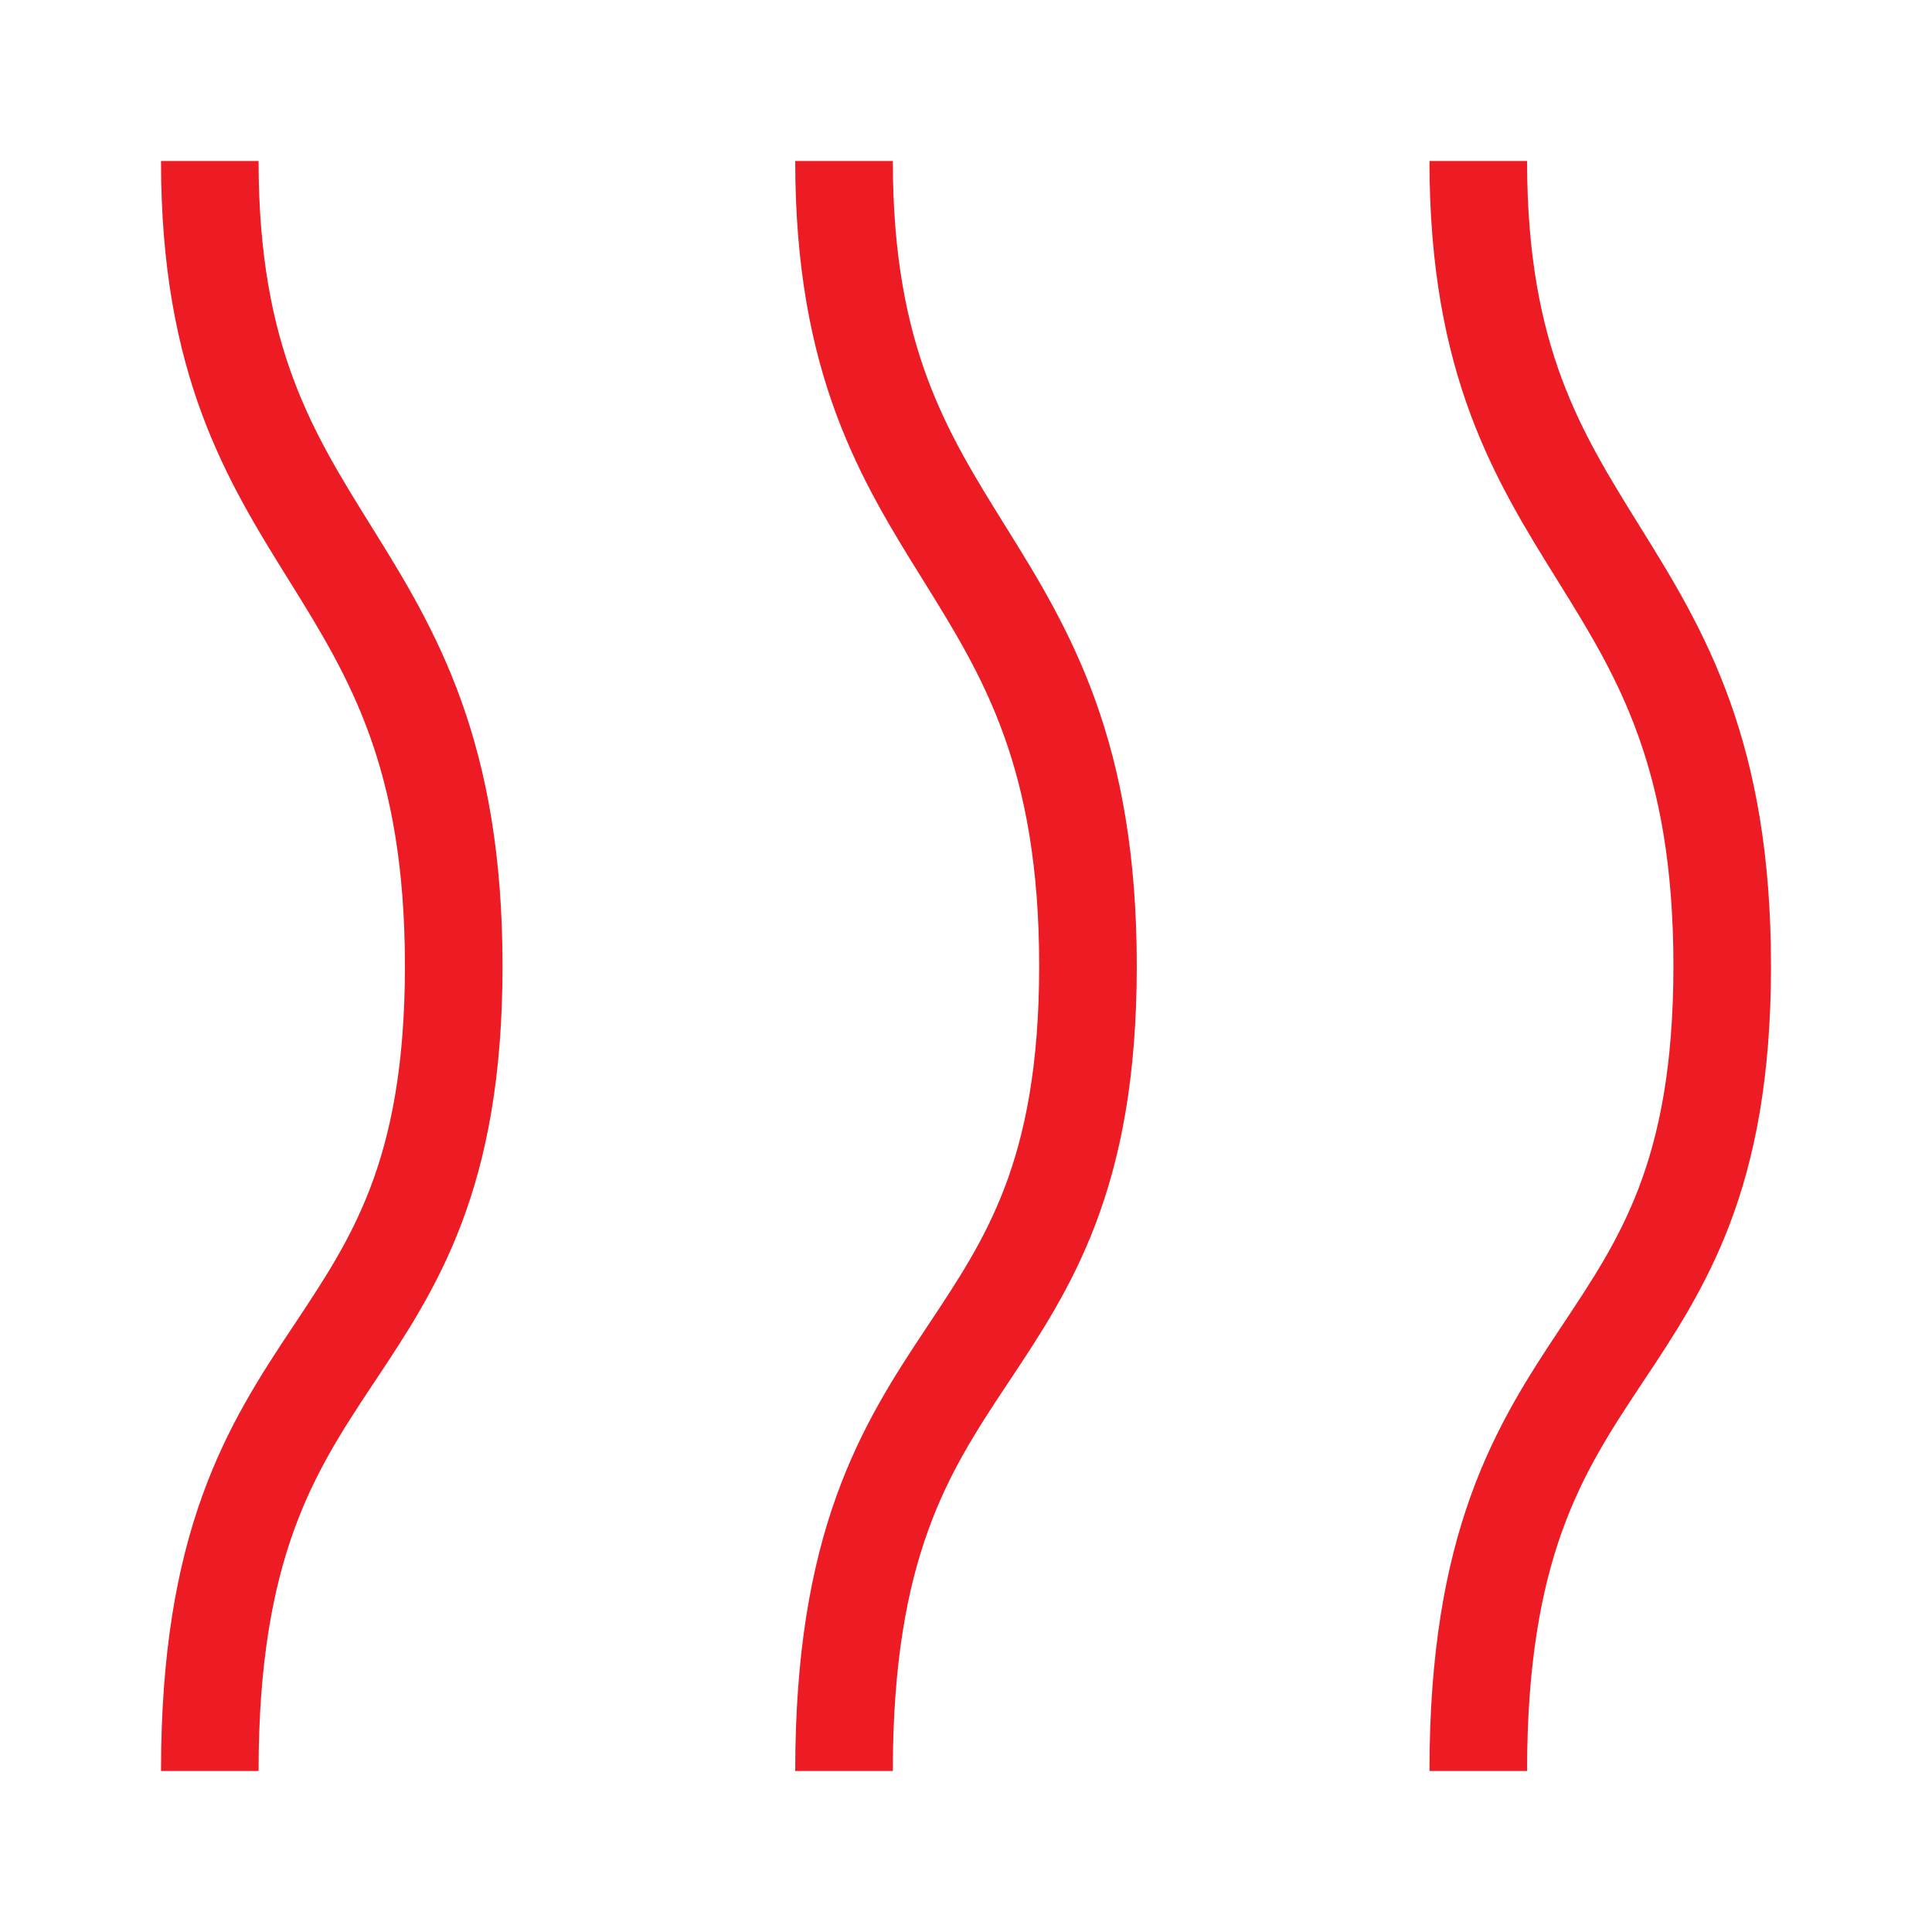 <svg width="56" height="56" viewBox="0 0 56 56" fill="none" xmlns="http://www.w3.org/2000/svg">
<path fill-rule="evenodd" clip-rule="evenodd" d="M4.667 4.667C4.667 7.746 5.135 10.076 5.866 12.035C6.565 13.91 7.49 15.398 8.341 16.766L8.426 16.902C9.31 18.325 10.116 19.646 10.72 21.332C11.319 23.004 11.737 25.091 11.737 28C11.737 30.91 11.319 32.894 10.731 34.434C10.15 35.954 9.385 37.107 8.516 38.414L8.449 38.514C7.562 39.851 6.588 41.338 5.859 43.367C5.128 45.403 4.667 47.912 4.667 51.333H7.495C7.495 48.192 7.917 46.035 8.512 44.38C9.109 42.717 9.903 41.487 10.783 40.163L10.893 39.997C11.736 38.729 12.663 37.336 13.363 35.502C14.1 33.57 14.566 31.215 14.566 28C14.566 24.784 14.1 22.351 13.373 20.321C12.652 18.307 11.69 16.748 10.807 15.328L10.767 15.264C9.889 13.852 9.1 12.582 8.505 10.988C7.91 9.393 7.495 7.421 7.495 4.667H4.667ZM24.25 12.035C23.519 10.076 23.05 7.746 23.05 4.667H25.879C25.879 7.421 26.294 9.393 26.889 10.988C27.484 12.582 28.273 13.852 29.151 15.264L29.151 15.264L29.191 15.328C30.074 16.748 31.035 18.307 31.757 20.321C32.484 22.351 32.95 24.784 32.95 28C32.95 31.215 32.484 33.57 31.746 35.502C31.047 37.336 30.12 38.729 29.277 39.997L29.167 40.163C28.287 41.487 27.493 42.717 26.896 44.38C26.301 46.035 25.879 48.192 25.879 51.333H23.05C23.05 47.912 23.512 45.403 24.243 43.367C24.972 41.338 25.945 39.851 26.833 38.514L26.9 38.414C27.768 37.107 28.534 35.954 29.115 34.434C29.703 32.894 30.121 30.91 30.121 28C30.121 25.091 29.703 23.004 29.104 21.332C28.5 19.646 27.694 18.325 26.809 16.902L26.725 16.766C25.874 15.398 24.949 13.91 24.25 12.035ZM42.633 12.035C41.903 10.076 41.434 7.746 41.434 4.667H44.263C44.263 7.421 44.678 9.393 45.273 10.988C45.868 12.582 46.657 13.852 47.535 15.264L47.574 15.328C48.458 16.748 49.419 18.307 50.141 20.321C50.868 22.351 51.333 24.784 51.333 28C51.333 31.215 50.868 33.57 50.13 35.502C49.43 37.336 48.504 38.729 47.661 39.997L47.551 40.163C46.671 41.487 45.877 42.717 45.279 44.38C44.685 46.035 44.263 48.192 44.263 51.333H41.434C41.434 47.912 41.896 45.403 42.627 43.367C43.356 41.338 44.329 39.851 45.217 38.514L45.284 38.414C46.152 37.107 46.918 35.954 47.499 34.434C48.087 32.894 48.505 30.91 48.505 28C48.505 25.091 48.087 23.004 47.488 21.332C46.884 19.646 46.078 18.325 45.193 16.902L45.109 16.766C44.258 15.398 43.333 13.91 42.633 12.035Z" fill="#ED1C24"></path>
</svg>